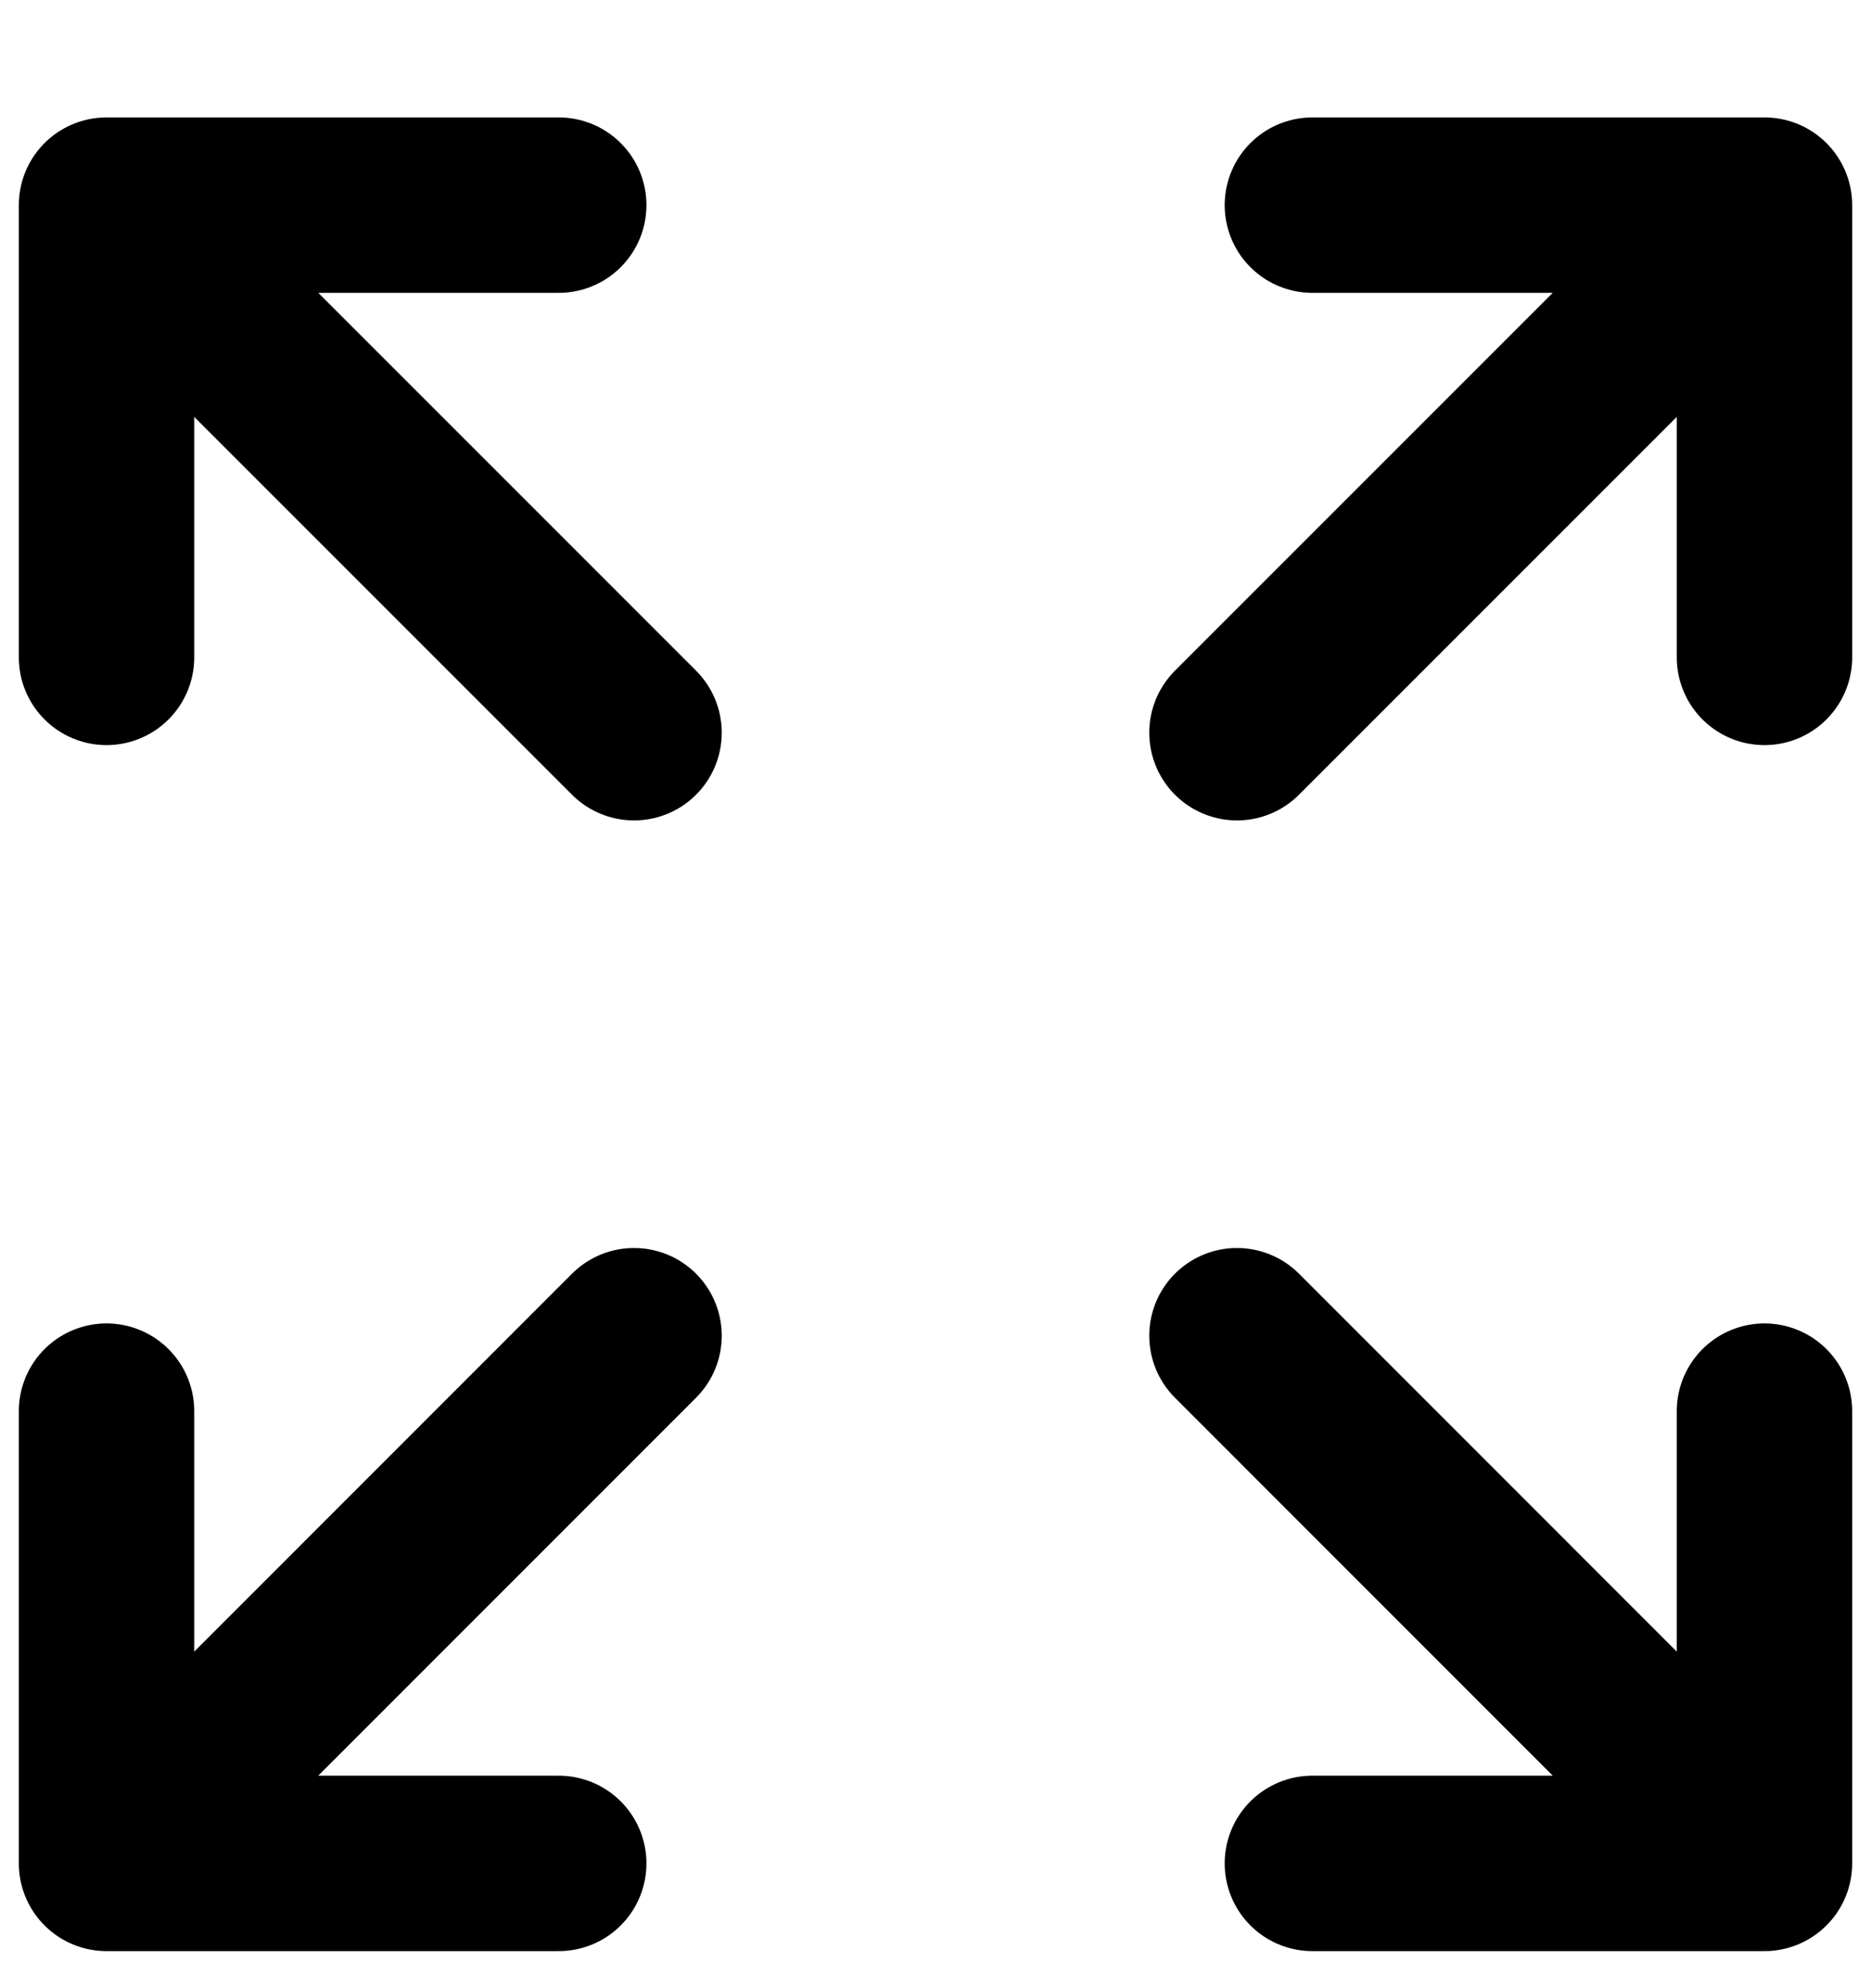 <svg width="16" height="17" viewBox="0 0 16 17" fill="none" xmlns="http://www.w3.org/2000/svg">
<g clip-path="url(#clip0_1243_4891)">
<path d="M0.911 1.754V5.621M0.911 1.754H4.778M0.911 1.754L5.422 6.265M0.911 15.933V12.066M0.911 15.933H4.778M0.911 15.933L5.422 11.421M15.089 1.754L11.223 1.754M15.089 1.754V5.621M15.089 1.754L10.578 6.265M15.089 15.933H11.223M15.089 15.933V12.066M15.089 15.933L10.578 11.421" stroke="black" stroke-width="1.5" stroke-linecap="round" stroke-linejoin="round"/>
</g>
<defs>
<clipPath id="clip0_1243_4891">
<rect width="16" height="16" fill="white" transform="translate(0 0.843)"/>
</clipPath>
</defs>
</svg>
